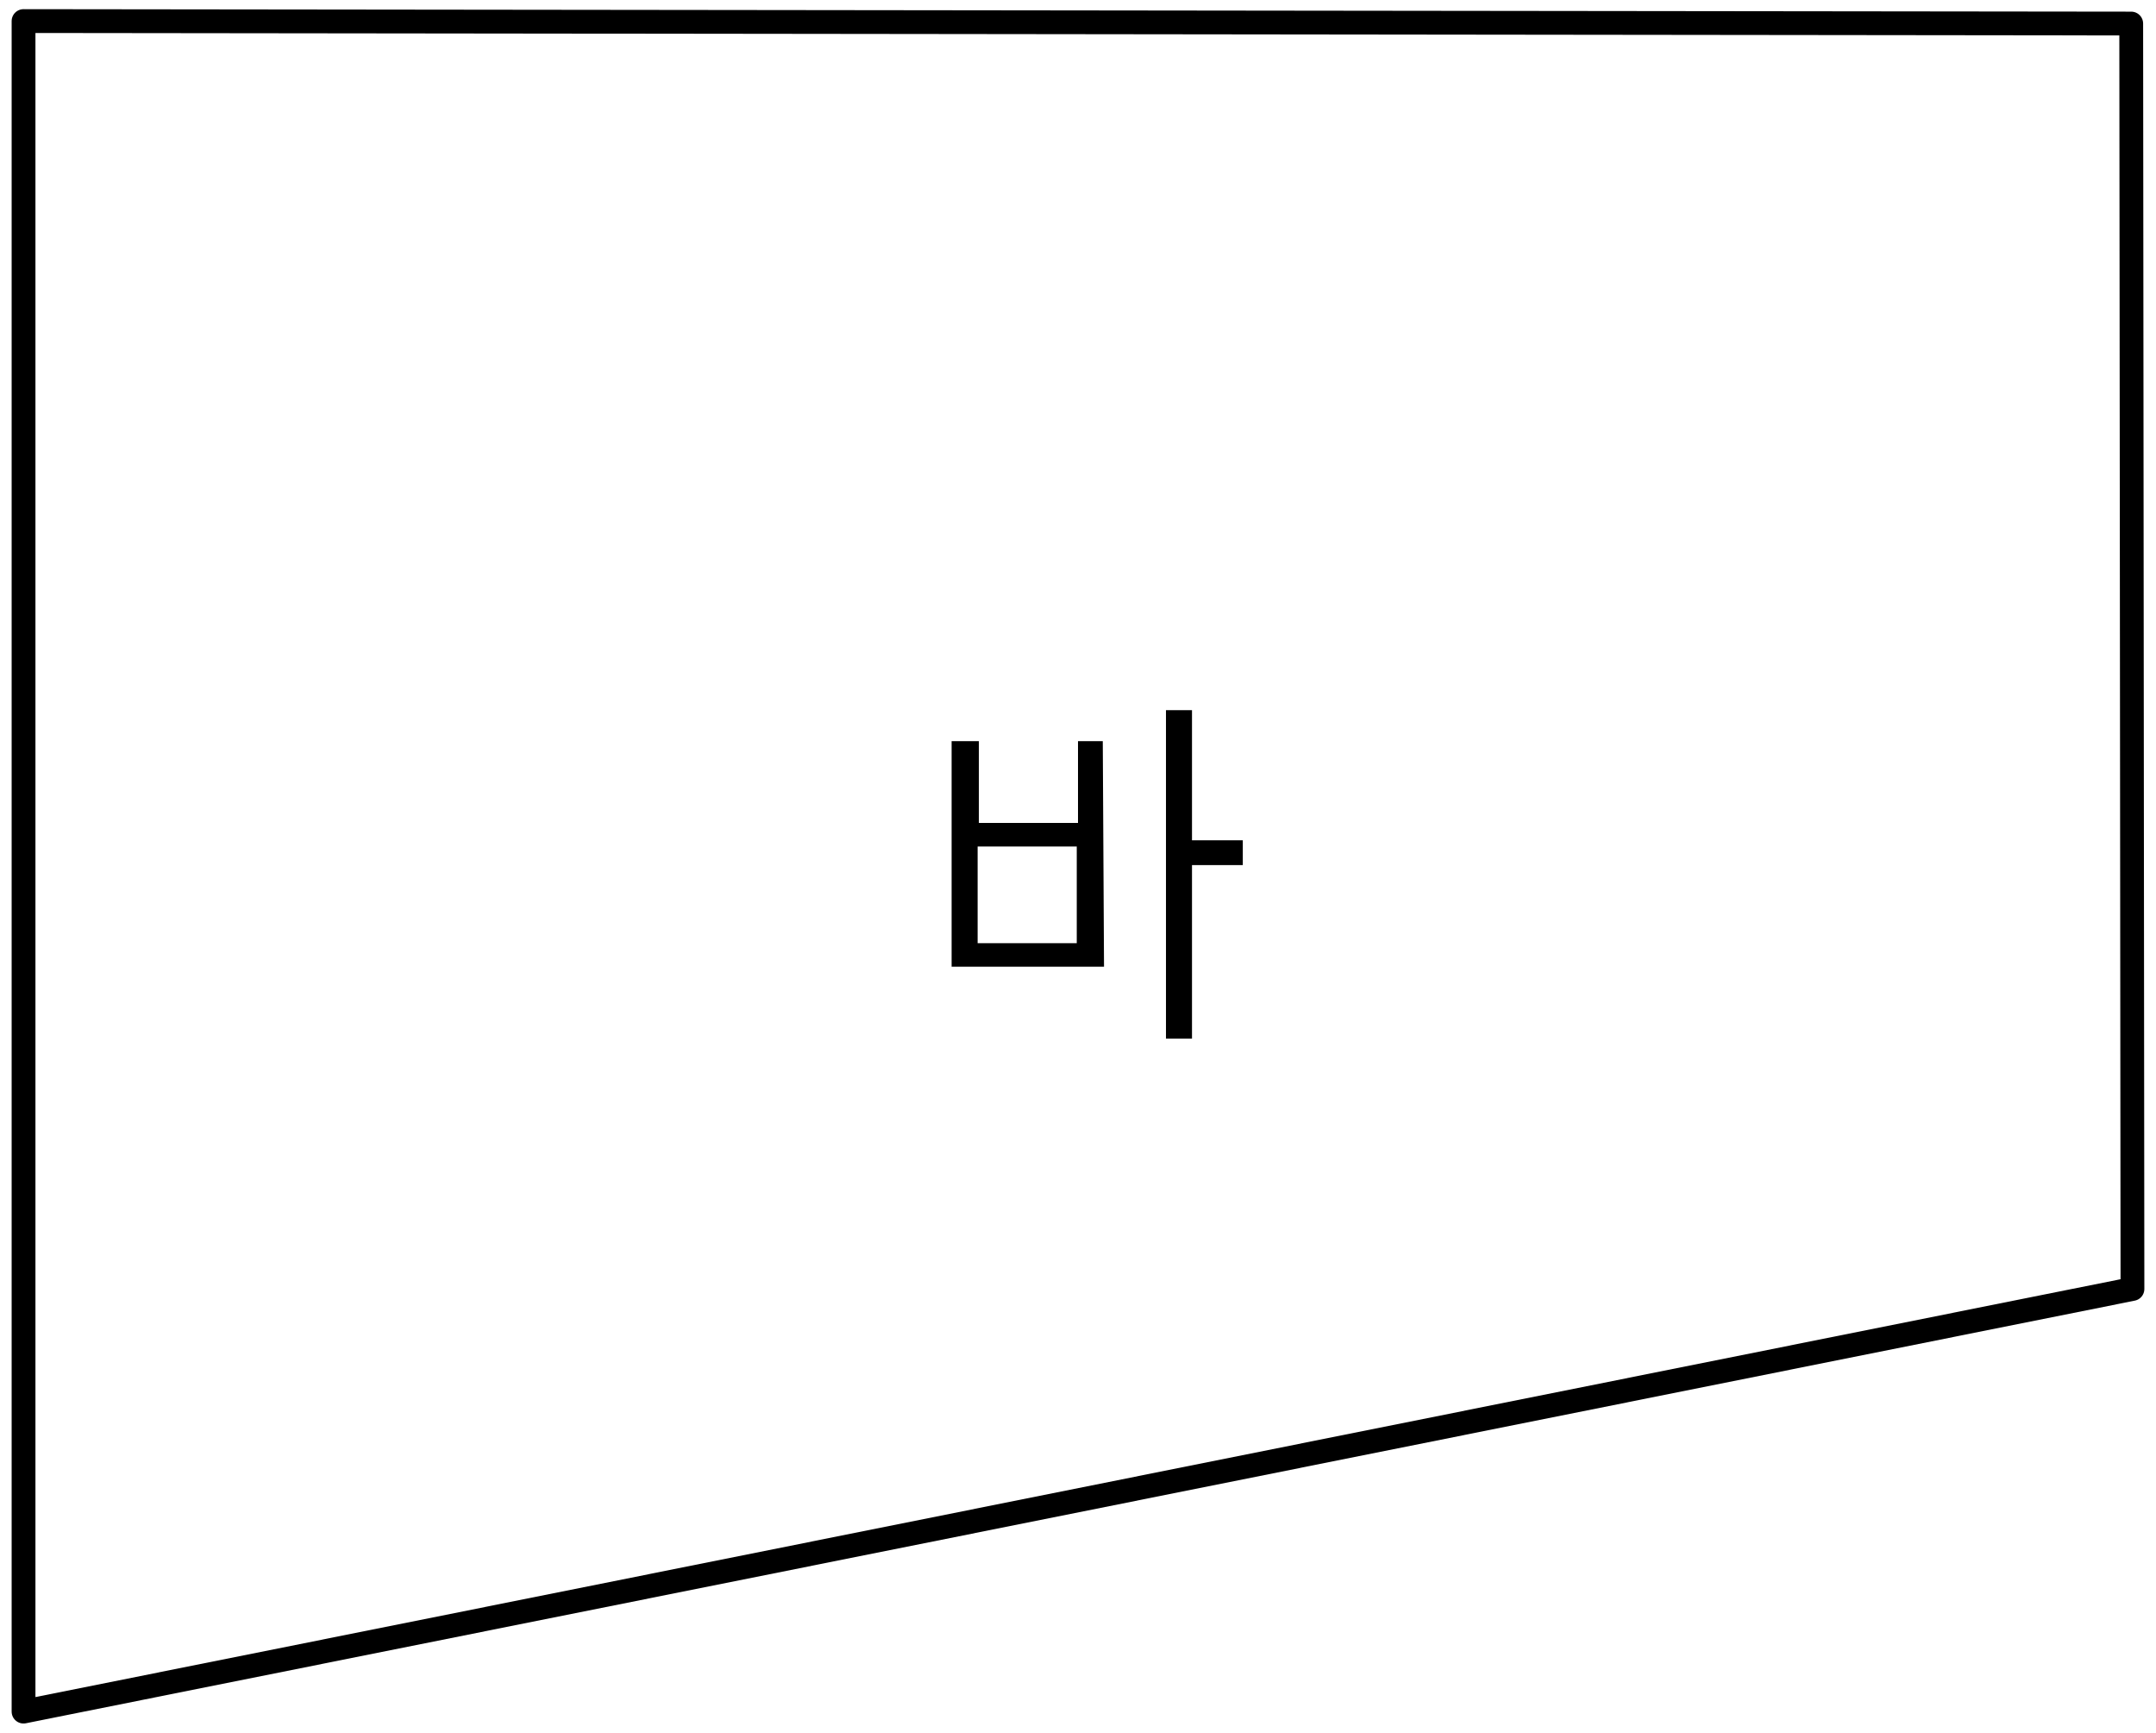 <?xml version="1.0" encoding="utf-8"?>
<!-- Generator: Adobe Illustrator 25.2.1, SVG Export Plug-In . SVG Version: 6.00 Build 0)  -->
<svg version="1.1" id="레이어_1" xmlns="http://www.w3.org/2000/svg" xmlns:xlink="http://www.w3.org/1999/xlink" x="0px"
	 y="0px" width="174px" height="139.8px" viewBox="0 0 174 139.8" style="enable-background:new 0 0 174 139.8;"
	 xml:space="preserve">
<g id="레이어_2_1_">
	<g id="레이어_1-2">
		<polygon style="fill:none;stroke:#000000;stroke-width:1.92;stroke-linejoin:round;" points="172,1.9 1.9,1.7 1.9,138.1 
			172.1,104 		"/>
		<path d="M78.9,68.3h8v7.8h-8V68.3z M100.3,67.8h-4.1V57.3h-2.1v26.5h2.1v-14h4.1V67.8z M89,59.8H87v6.6h-8v-6.6h-2.2V78h12.3
			L89,59.8z"/>
	</g>
</g>
</svg>
